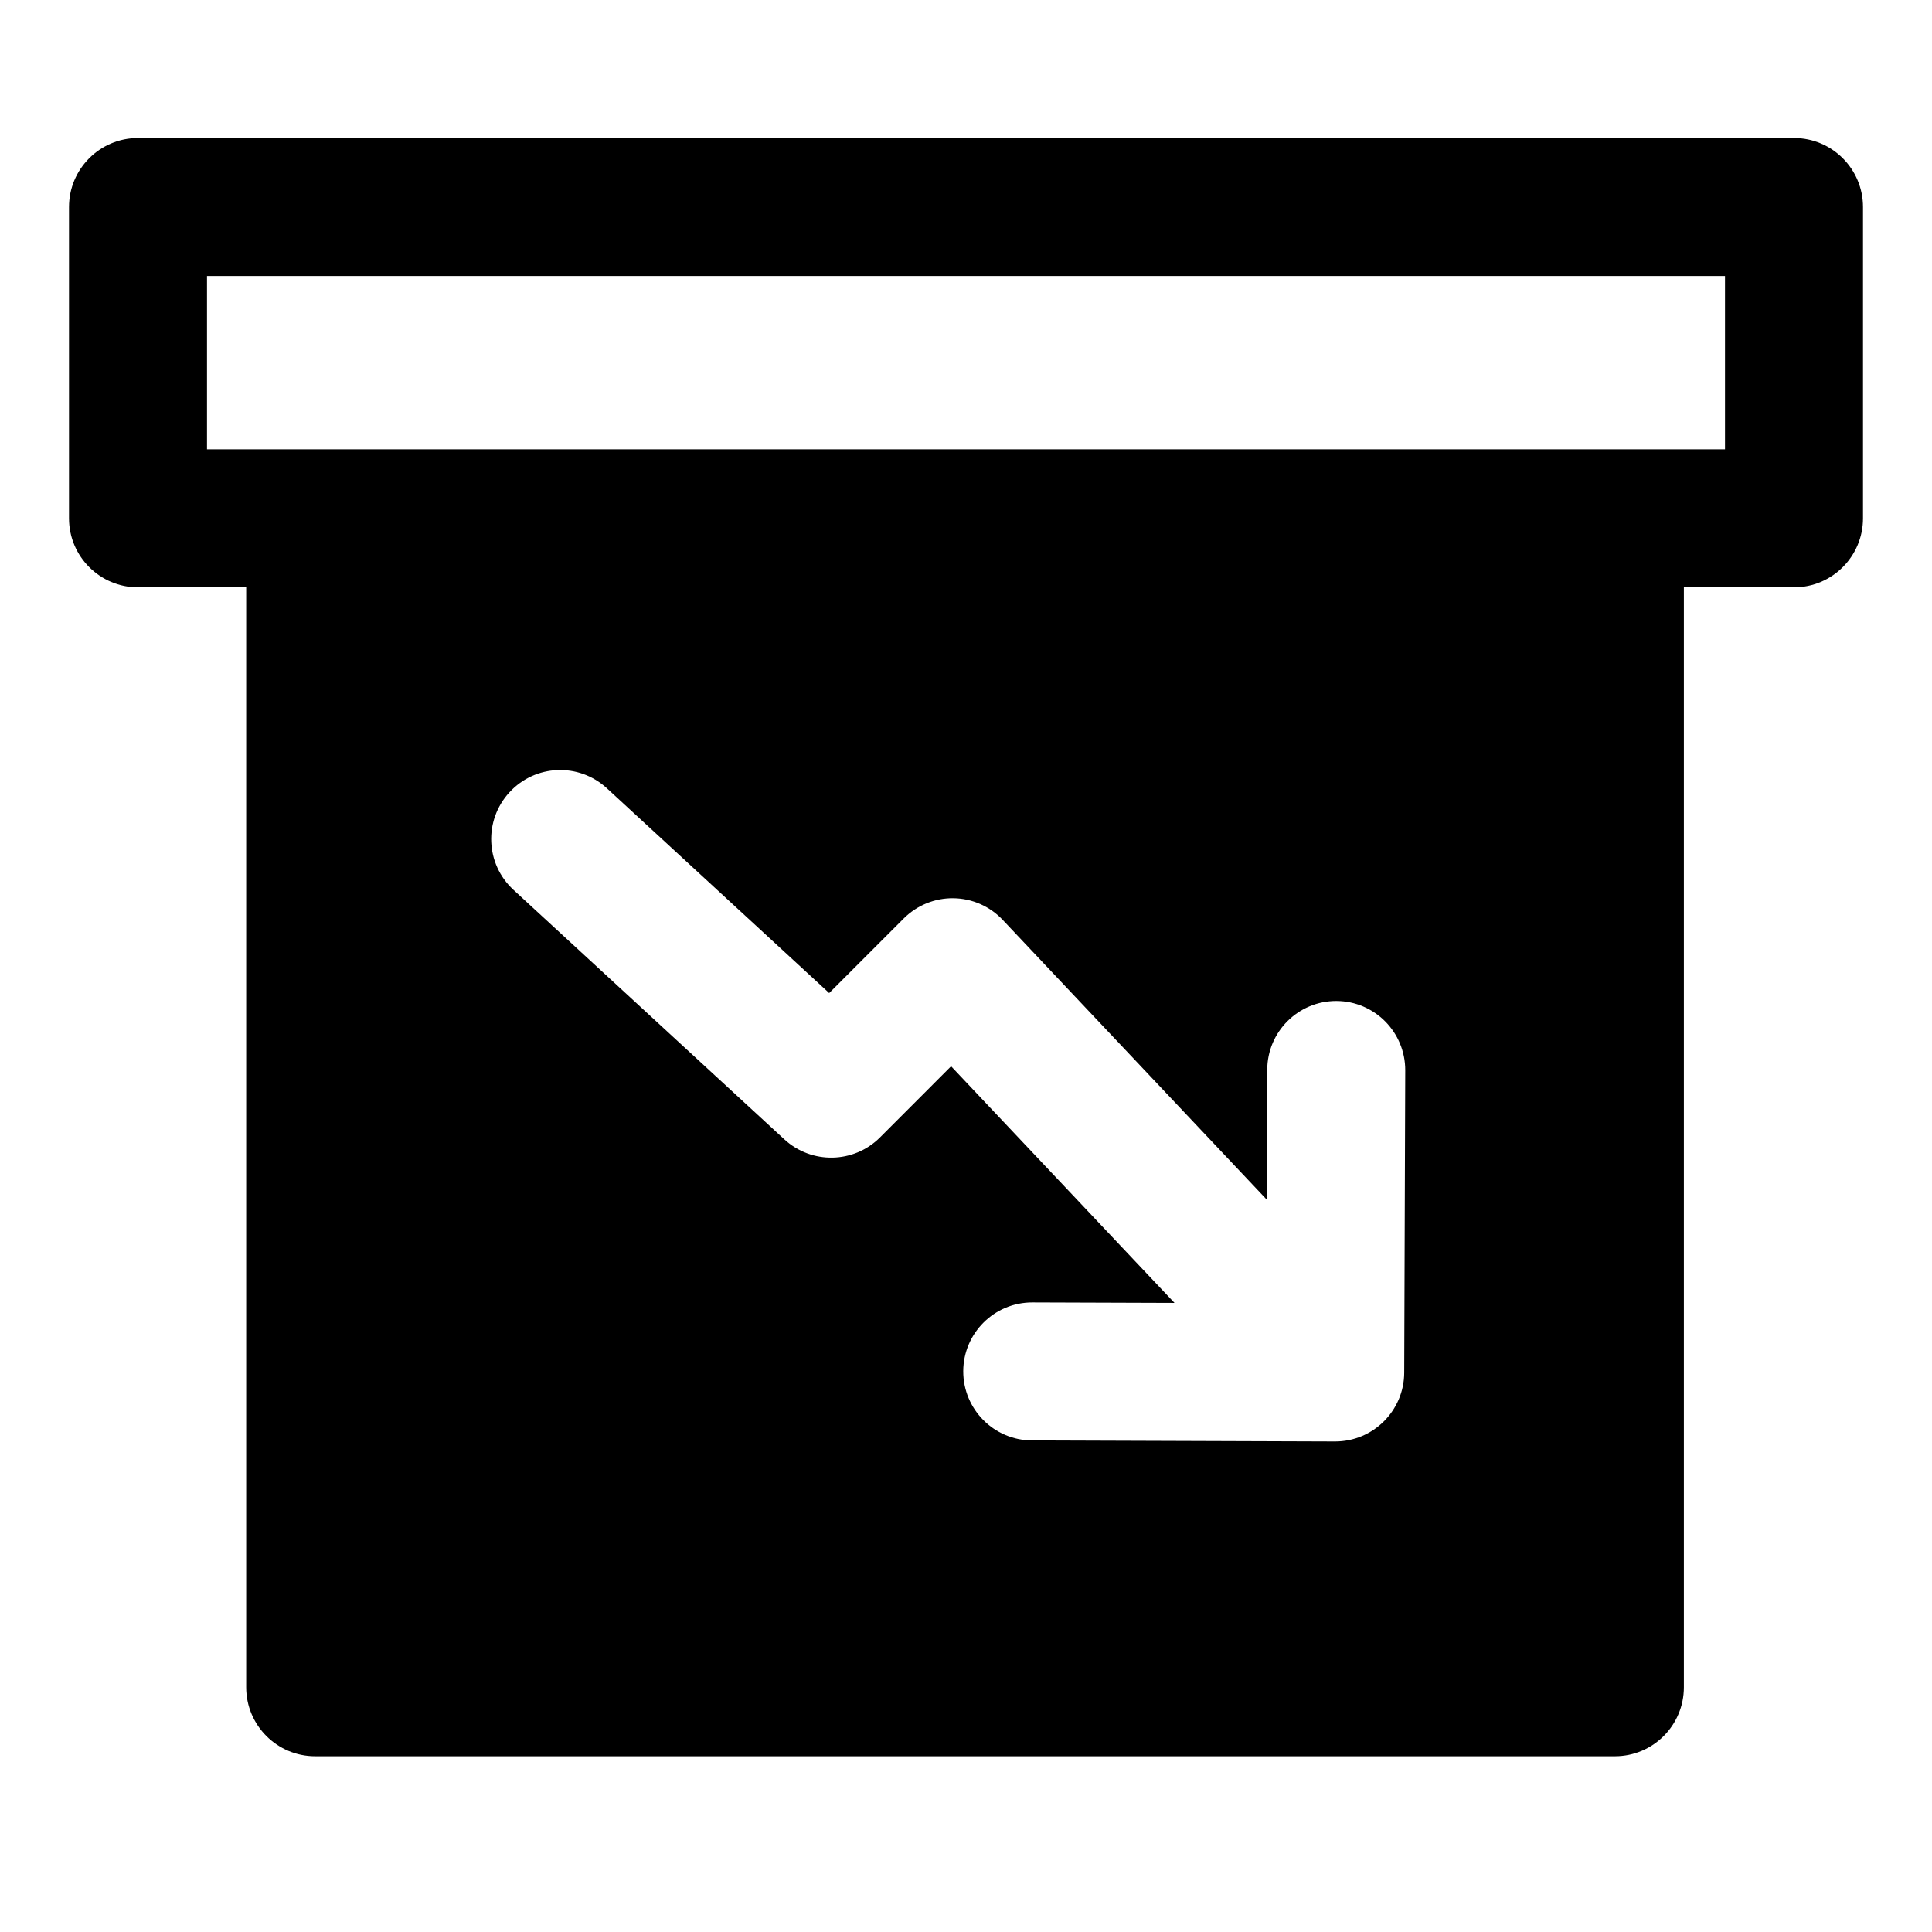<svg width="28" height="28" viewBox="0 0 28 28" fill="none" xmlns="http://www.w3.org/2000/svg">
<path fill-rule="evenodd" clip-rule="evenodd" d="M1 3C1 2.448 1.448 2 2 2H26C26.552 2 27 2.448 27 3V7.512C27 8.064 26.552 8.512 26 8.512H24.404V24.453C24.404 25.005 23.957 25.453 23.404 25.453H4.568C4.016 25.453 3.568 25.005 3.568 24.453V8.512H2C1.448 8.512 1 8.064 1 7.512V3ZM3 4V6.512H25V4H3ZM14.963 18.876L17.022 18.883L13.784 15.453L12.753 16.485C12.374 16.864 11.763 16.876 11.368 16.513L7.441 12.896C7.035 12.522 7.009 11.889 7.383 11.483C7.757 11.076 8.389 11.05 8.796 11.425L12.017 14.392L13.098 13.311C13.289 13.12 13.549 13.014 13.819 13.018C14.09 13.022 14.347 13.135 14.532 13.332L18.359 17.386L18.366 15.504C18.367 14.952 18.817 14.505 19.369 14.507C19.921 14.509 20.367 14.958 20.366 15.511L20.351 19.894C20.349 20.446 19.9 20.892 19.348 20.891L14.957 20.876C14.405 20.874 13.959 20.425 13.96 19.873C13.962 19.321 14.411 18.874 14.963 18.876Z" fill="black"/>
</svg>
